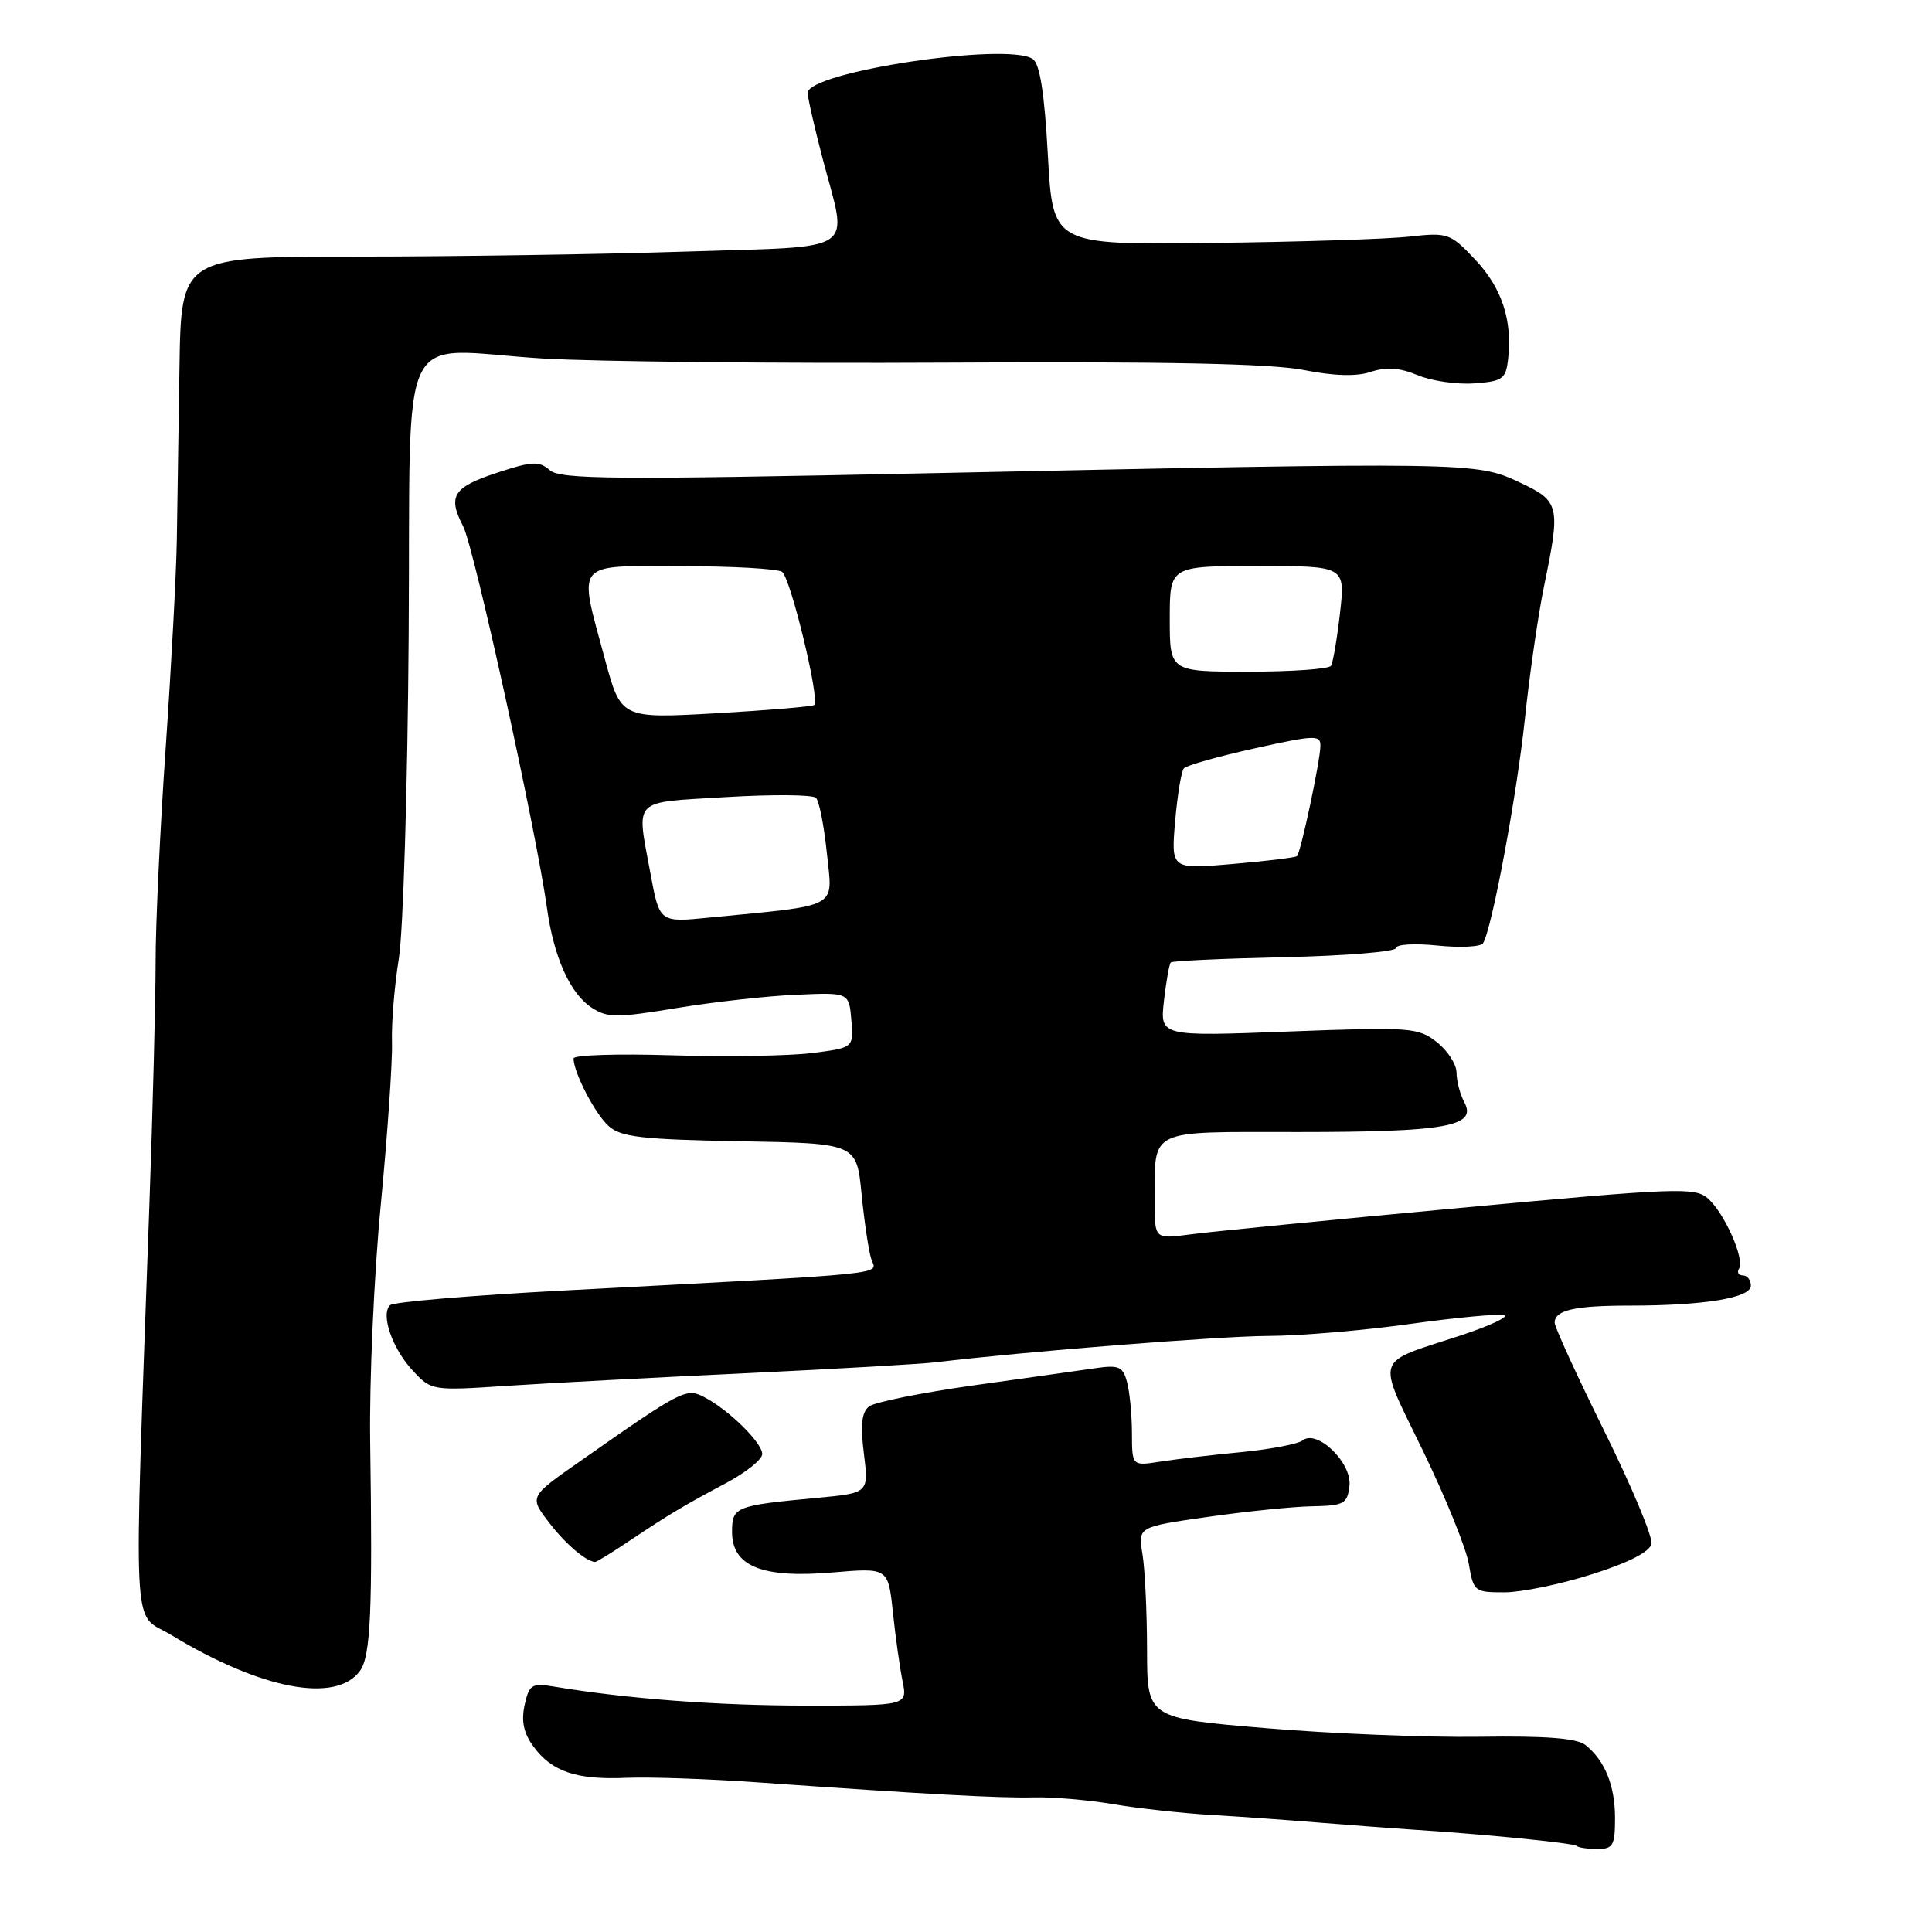 <?xml version="1.0" encoding="UTF-8" standalone="no"?>
<!DOCTYPE svg PUBLIC "-//W3C//DTD SVG 1.1//EN" "http://www.w3.org/Graphics/SVG/1.1/DTD/svg11.dtd" >
<svg xmlns="http://www.w3.org/2000/svg" xmlns:xlink="http://www.w3.org/1999/xlink" version="1.1" viewBox="0 0 256 256">
 <g >
 <path fill="currentColor"
d=" M 214.00 240.93 C 214.00 236.60 212.67 233.30 210.09 231.23 C 208.96 230.32 204.86 230.00 196.00 230.13 C 189.12 230.23 176.41 229.72 167.75 228.99 C 152.00 227.67 152.00 227.67 151.99 218.59 C 151.98 213.59 151.71 207.88 151.38 205.91 C 150.79 202.32 150.79 202.32 160.02 201.00 C 165.10 200.27 171.34 199.63 173.88 199.59 C 178.10 199.51 178.53 199.27 178.81 196.87 C 179.16 193.83 174.53 189.35 172.61 190.86 C 172.00 191.34 168.35 192.04 164.50 192.41 C 160.65 192.78 155.81 193.35 153.75 193.67 C 150.00 194.26 150.00 194.26 149.99 189.88 C 149.98 187.47 149.69 184.44 149.34 183.14 C 148.79 181.07 148.26 180.84 145.10 181.30 C 143.12 181.59 135.88 182.61 129.00 183.57 C 122.12 184.54 115.90 185.79 115.16 186.36 C 114.18 187.12 113.99 188.80 114.47 192.61 C 115.12 197.83 115.12 197.83 108.31 198.47 C 97.41 199.49 97.00 199.65 97.00 202.99 C 97.00 207.54 100.97 209.15 110.28 208.36 C 117.69 207.73 117.69 207.73 118.31 213.62 C 118.65 216.85 119.23 220.96 119.59 222.75 C 120.25 226.00 120.25 226.00 106.85 226.00 C 94.99 226.00 83.08 225.10 73.34 223.47 C 70.47 222.99 70.11 223.22 69.51 225.94 C 69.05 228.06 69.39 229.66 70.68 231.42 C 73.12 234.76 76.41 235.86 83.00 235.57 C 86.03 235.44 93.90 235.71 100.50 236.18 C 122.63 237.74 132.47 238.28 137.00 238.16 C 139.47 238.10 144.20 238.50 147.50 239.06 C 150.80 239.62 156.65 240.26 160.50 240.49 C 164.35 240.71 170.88 241.18 175.00 241.52 C 179.12 241.85 184.53 242.26 187.00 242.42 C 196.58 243.03 208.52 244.21 208.92 244.60 C 209.15 244.82 210.38 245.00 211.67 245.00 C 213.73 245.00 214.00 244.53 214.00 240.93 Z  M 47.69 221.41 C 49.12 219.46 49.38 213.51 49.05 191.00 C 48.93 183.03 49.56 168.89 50.46 159.60 C 51.35 150.30 52.02 140.63 51.94 138.10 C 51.86 135.57 52.27 130.57 52.85 127.00 C 53.43 123.42 54.01 104.17 54.15 84.22 C 54.45 41.76 52.27 46.29 71.87 47.50 C 78.82 47.92 102.97 48.17 125.55 48.05 C 154.33 47.89 168.42 48.18 172.71 49.02 C 176.80 49.83 179.76 49.91 181.66 49.27 C 183.69 48.59 185.46 48.72 187.84 49.71 C 189.68 50.48 193.06 50.97 195.34 50.80 C 199.11 50.53 199.53 50.22 199.83 47.59 C 200.42 42.44 199.00 38.14 195.48 34.41 C 192.17 30.90 191.85 30.79 186.77 31.35 C 183.87 31.68 172.05 32.06 160.50 32.19 C 139.50 32.45 139.50 32.45 138.85 20.60 C 138.40 12.35 137.79 8.47 136.85 7.82 C 133.49 5.54 106.98 9.53 107.02 12.32 C 107.03 12.97 107.92 16.88 109.00 21.00 C 112.35 33.79 114.13 32.58 90.75 33.34 C 79.61 33.70 60.04 34.00 47.25 34.00 C 24.00 34.00 24.00 34.00 23.78 48.75 C 23.66 56.86 23.50 67.10 23.43 71.50 C 23.36 75.90 22.70 88.28 21.96 99.00 C 21.22 109.72 20.61 122.55 20.62 127.50 C 20.62 132.45 20.25 146.85 19.80 159.50 C 17.69 218.94 17.41 213.45 22.70 216.65 C 34.60 223.87 44.51 225.75 47.69 221.41 Z  M 211.00 208.58 C 215.83 207.05 218.62 205.61 218.83 204.56 C 219.01 203.66 216.20 196.94 212.58 189.63 C 208.96 182.31 206.00 175.85 206.00 175.27 C 206.00 173.60 208.64 173.00 215.94 173.00 C 225.80 173.00 232.00 171.98 232.00 170.36 C 232.00 169.61 231.52 169.00 230.94 169.00 C 230.36 169.00 230.13 168.60 230.43 168.11 C 231.21 166.85 228.53 160.79 226.33 158.82 C 224.63 157.29 222.29 157.38 193.50 160.05 C 176.45 161.63 160.36 163.21 157.75 163.56 C 153.00 164.19 153.00 164.19 153.01 159.34 C 153.04 149.38 151.77 150.00 172.05 150.00 C 191.56 150.00 195.74 149.25 194.04 146.08 C 193.47 145.01 193.00 143.23 193.00 142.14 C 193.00 141.04 191.83 139.22 190.39 138.09 C 187.91 136.14 186.93 136.07 170.74 136.68 C 153.70 137.33 153.70 137.33 154.23 132.61 C 154.53 130.02 154.93 127.73 155.14 127.53 C 155.34 127.32 162.14 127.01 170.25 126.83 C 178.36 126.65 184.99 126.10 185.00 125.61 C 185.00 125.12 187.47 124.98 190.49 125.29 C 193.50 125.60 196.22 125.46 196.51 124.98 C 197.69 123.07 200.97 105.48 202.05 95.29 C 202.67 89.35 203.82 81.43 204.59 77.68 C 206.81 66.94 206.69 66.41 201.25 63.87 C 195.58 61.22 194.76 61.21 123.00 62.71 C 81.48 63.58 74.26 63.53 72.86 62.31 C 71.44 61.08 70.53 61.11 66.02 62.59 C 60.02 64.55 59.28 65.70 61.38 69.76 C 62.81 72.54 71.04 110.02 72.47 120.29 C 73.37 126.80 75.54 131.65 78.37 133.50 C 80.47 134.88 81.66 134.89 89.61 133.58 C 94.50 132.77 101.65 131.97 105.50 131.81 C 112.50 131.50 112.50 131.50 112.81 135.17 C 113.11 138.84 113.11 138.84 107.54 139.54 C 104.47 139.92 96.12 140.05 88.98 139.83 C 81.84 139.61 76.00 139.79 76.00 140.25 C 76.00 142.11 78.86 147.62 80.66 149.22 C 82.28 150.67 85.10 150.99 98.05 151.22 C 113.50 151.50 113.50 151.50 114.16 158.18 C 114.52 161.86 115.10 165.73 115.44 166.80 C 116.12 168.96 119.42 168.63 74.50 171.01 C 62.40 171.65 52.14 172.52 51.69 172.94 C 50.41 174.16 51.97 178.68 54.68 181.60 C 57.16 184.27 57.24 184.29 67.18 183.63 C 72.69 183.27 86.94 182.52 98.85 181.96 C 110.76 181.39 122.08 180.74 124.00 180.51 C 135.65 179.10 161.64 177.04 168.04 177.02 C 172.19 177.01 180.65 176.30 186.84 175.43 C 193.04 174.57 198.64 174.05 199.30 174.27 C 199.96 174.49 197.35 175.70 193.50 176.97 C 181.93 180.77 182.35 179.44 188.56 192.26 C 191.56 198.44 194.29 205.19 194.63 207.25 C 195.24 210.88 195.39 211.00 199.38 210.99 C 201.65 210.98 206.88 209.90 211.00 208.58 Z  M 83.34 204.21 C 88.71 200.62 90.49 199.56 96.25 196.49 C 98.86 195.10 101.00 193.38 101.00 192.67 C 101.00 191.17 96.51 186.76 93.30 185.12 C 90.91 183.88 90.39 184.15 76.82 193.65 C 70.14 198.32 70.14 198.32 72.71 201.69 C 74.90 204.55 77.57 206.85 78.84 206.97 C 79.02 206.99 81.05 205.75 83.34 204.21 Z  M 86.19 115.75 C 84.33 105.62 83.57 106.39 96.17 105.62 C 102.32 105.25 107.69 105.29 108.12 105.72 C 108.55 106.15 109.20 109.47 109.57 113.10 C 110.33 120.51 111.51 119.87 93.94 121.59 C 87.39 122.24 87.39 122.24 86.19 115.75 Z  M 155.71 108.85 C 156.01 105.36 156.53 102.19 156.87 101.81 C 157.22 101.42 161.44 100.23 166.25 99.16 C 174.24 97.39 175.00 97.36 174.96 98.86 C 174.92 100.92 172.35 112.99 171.86 113.44 C 171.66 113.63 167.83 114.10 163.34 114.48 C 155.17 115.19 155.17 115.19 155.71 108.85 Z  M 80.14 87.29 C 76.61 74.20 75.95 75.00 90.25 75.02 C 96.99 75.02 103.00 75.36 103.62 75.77 C 104.74 76.50 108.66 92.69 107.90 93.41 C 107.68 93.62 101.83 94.11 94.89 94.51 C 82.28 95.22 82.28 95.22 80.14 87.29 Z  M 155.00 82.00 C 155.00 75.00 155.00 75.00 166.63 75.00 C 178.26 75.00 178.26 75.00 177.56 81.22 C 177.17 84.63 176.63 87.78 176.37 88.22 C 176.10 88.65 171.18 89.00 165.44 89.00 C 155.00 89.00 155.00 89.00 155.00 82.00 Z "/>
</g>
</svg>